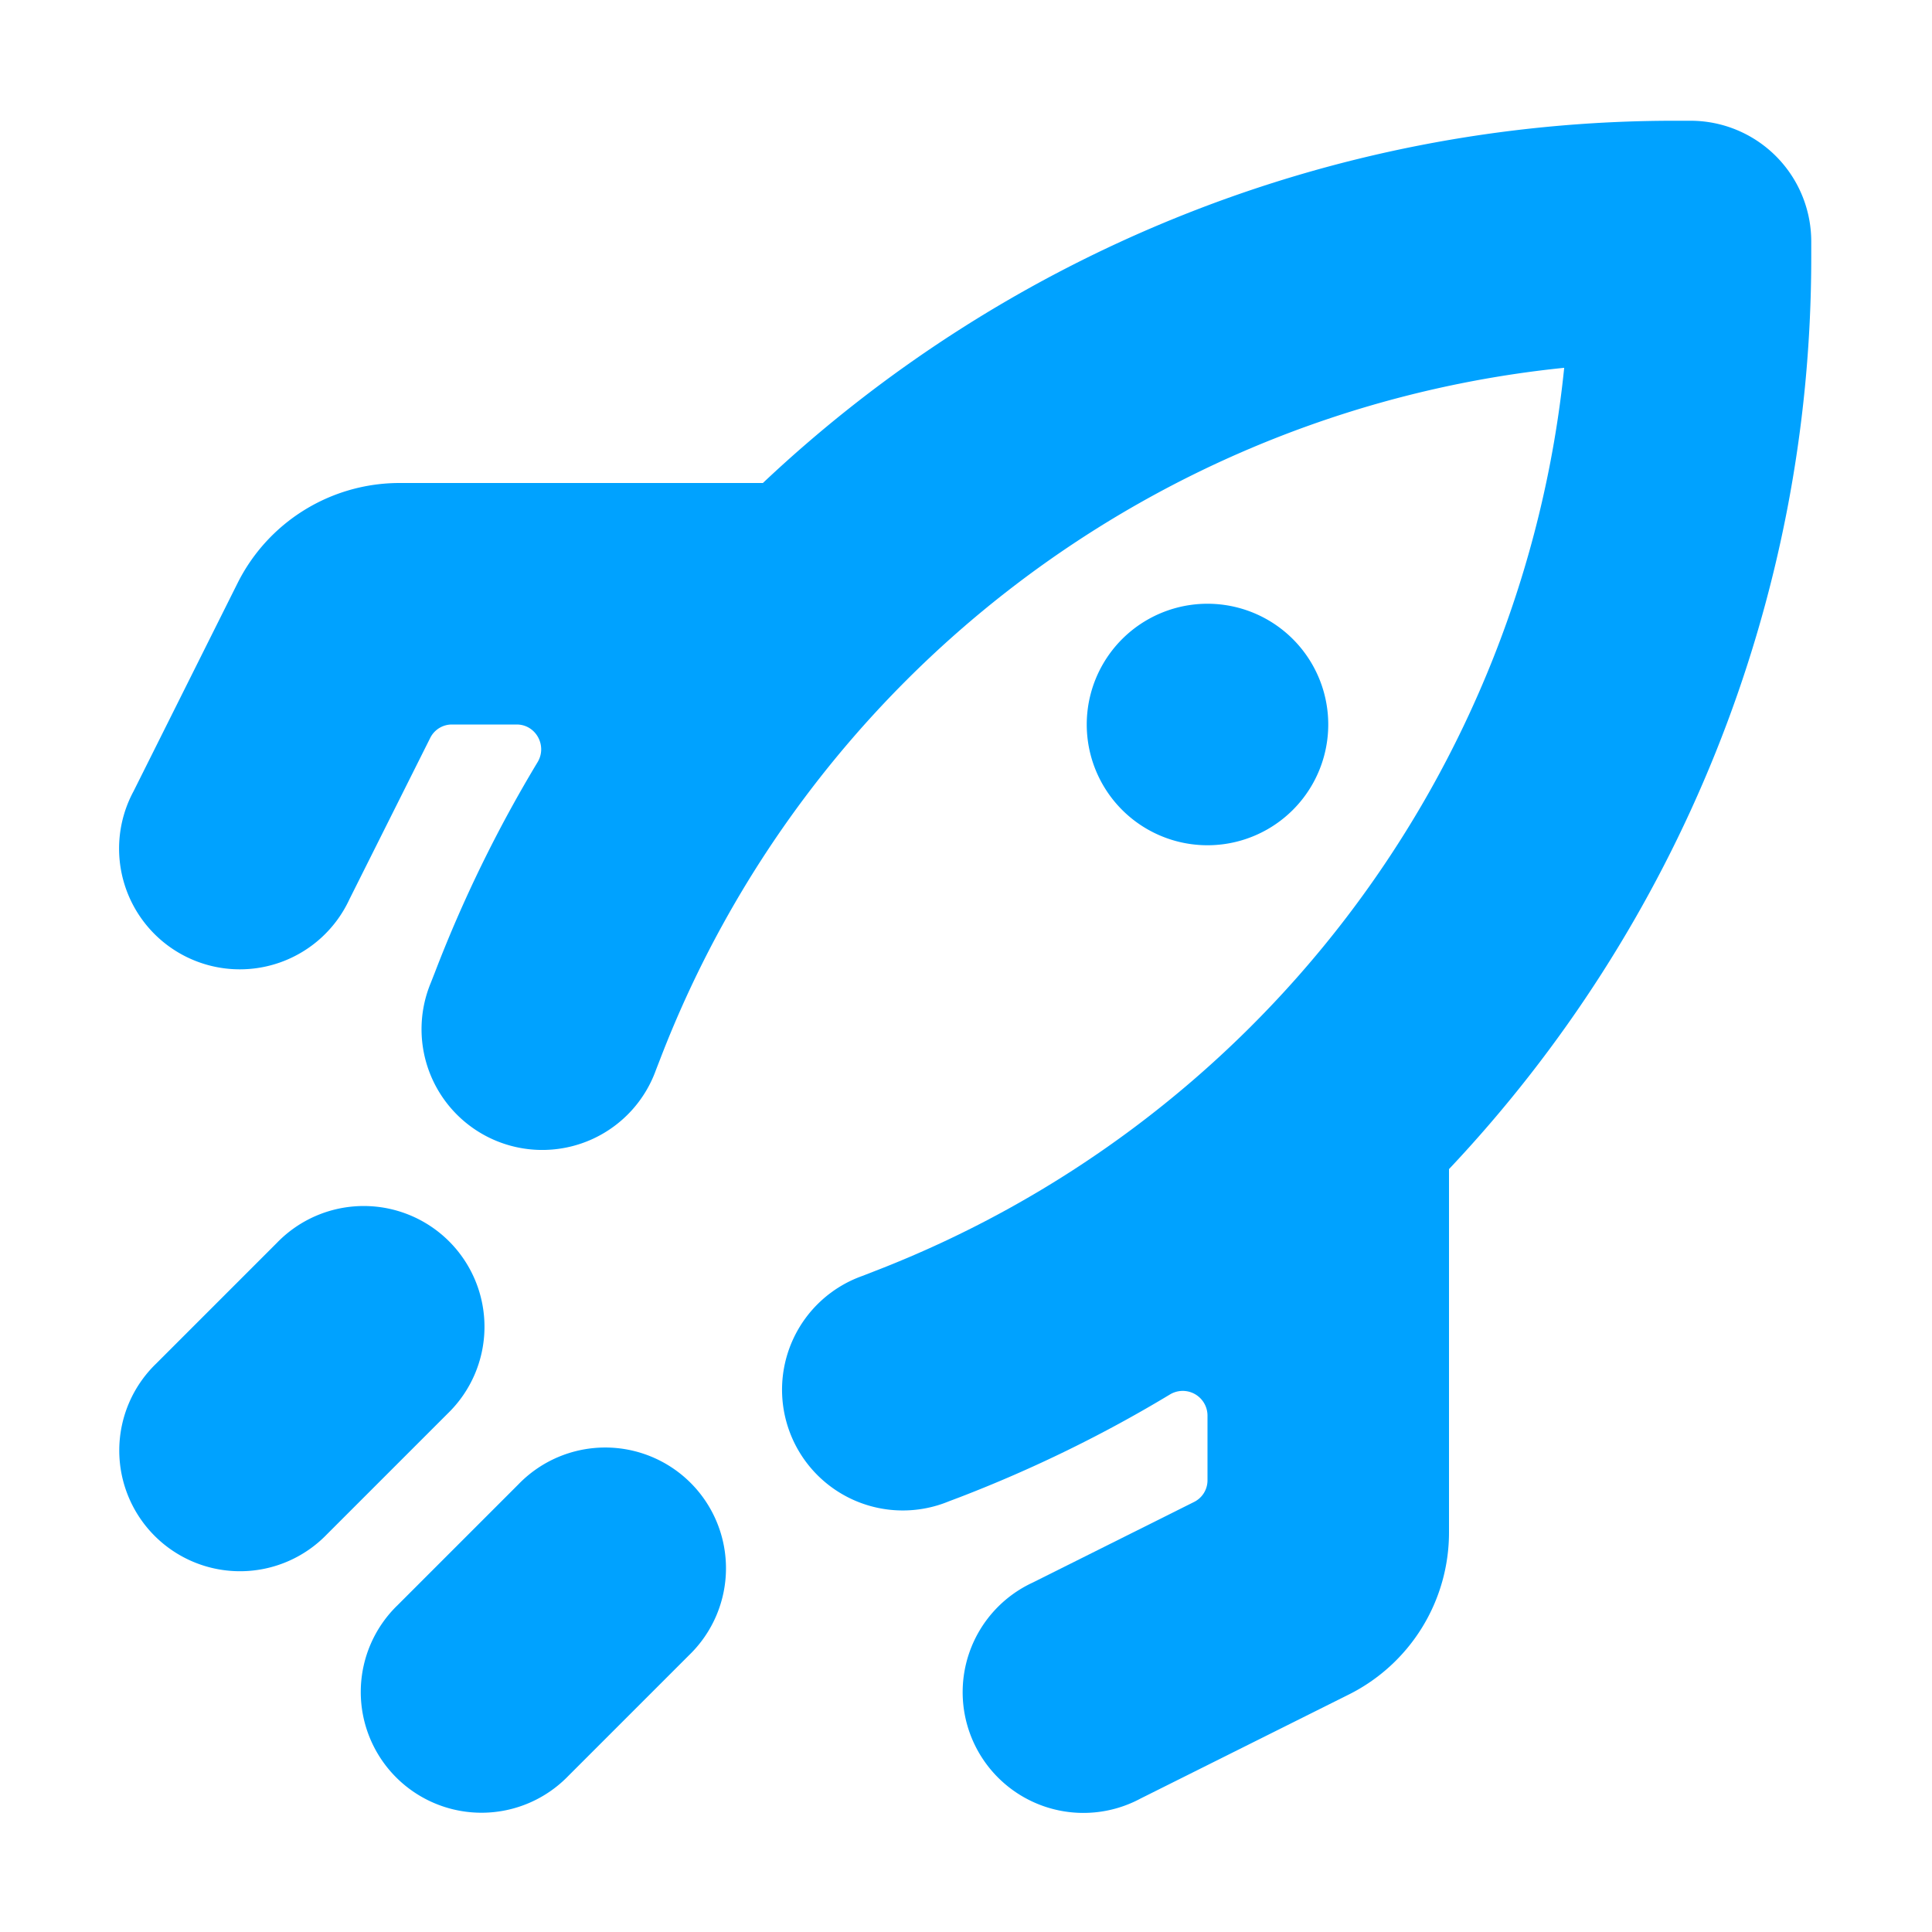                         <svg  xmlns="http://www.w3.org/2000/svg" width="16" height="16" style="color: rgb(0, 162, 255);">
                            <path fill="currentColor" fill-rule="evenodd"
                                d="M13.868 1C11 1 8.318 2.113 6.318 4H3.309a1.5 1.5 0 0 0-1.342.83l-.861 1.723a1 1 0 1 0 1.788.894l.669-1.336A.2.2 0 0 1 3.742 6h.537c.159 0 .255.176.173.312a11.01 11.01 0 0 0-.85 1.74l-.035.089a1 1 0 1 0 1.866.718l.035-.09a9 9 0 0 1 7.486-5.723 9 9 0 0 1-5.723 7.486l-.09.035a1 1 0 1 0 .718 1.866l.09-.034c.61-.235 1.192-.52 1.739-.85a.205.205 0 0 1 .312.172v.537a.2.2 0 0 1-.11.18l-1.337.668a1 1 0 1 0 .894 1.788l1.724-.861A1.5 1.5 0 0 0 12 12.69V9.682c1.887-2 3-4.682 3-7.55V2a1 1 0 0 0-1-1h-.132Z"
                                clip-rule="evenodd"></path>
                            <path fill="currentColor" fill-rule="evenodd" d="M3.707 11.707a1 1 0 1 0-1.414-1.414l-1 1a1 1 0 1 0 1.414 1.414l1-1Zm2 2a1 1 0 1 0-1.414-1.414l-1 1a1 1 0 1 0 1.414 1.414l1-1Z"
                                clip-rule="evenodd"></path>
                            <path fill="currentColor" d="M10 7a1 1 0 1 0 0-2 1 1 0 0 0 0 2Z"></path>
                        </svg>
